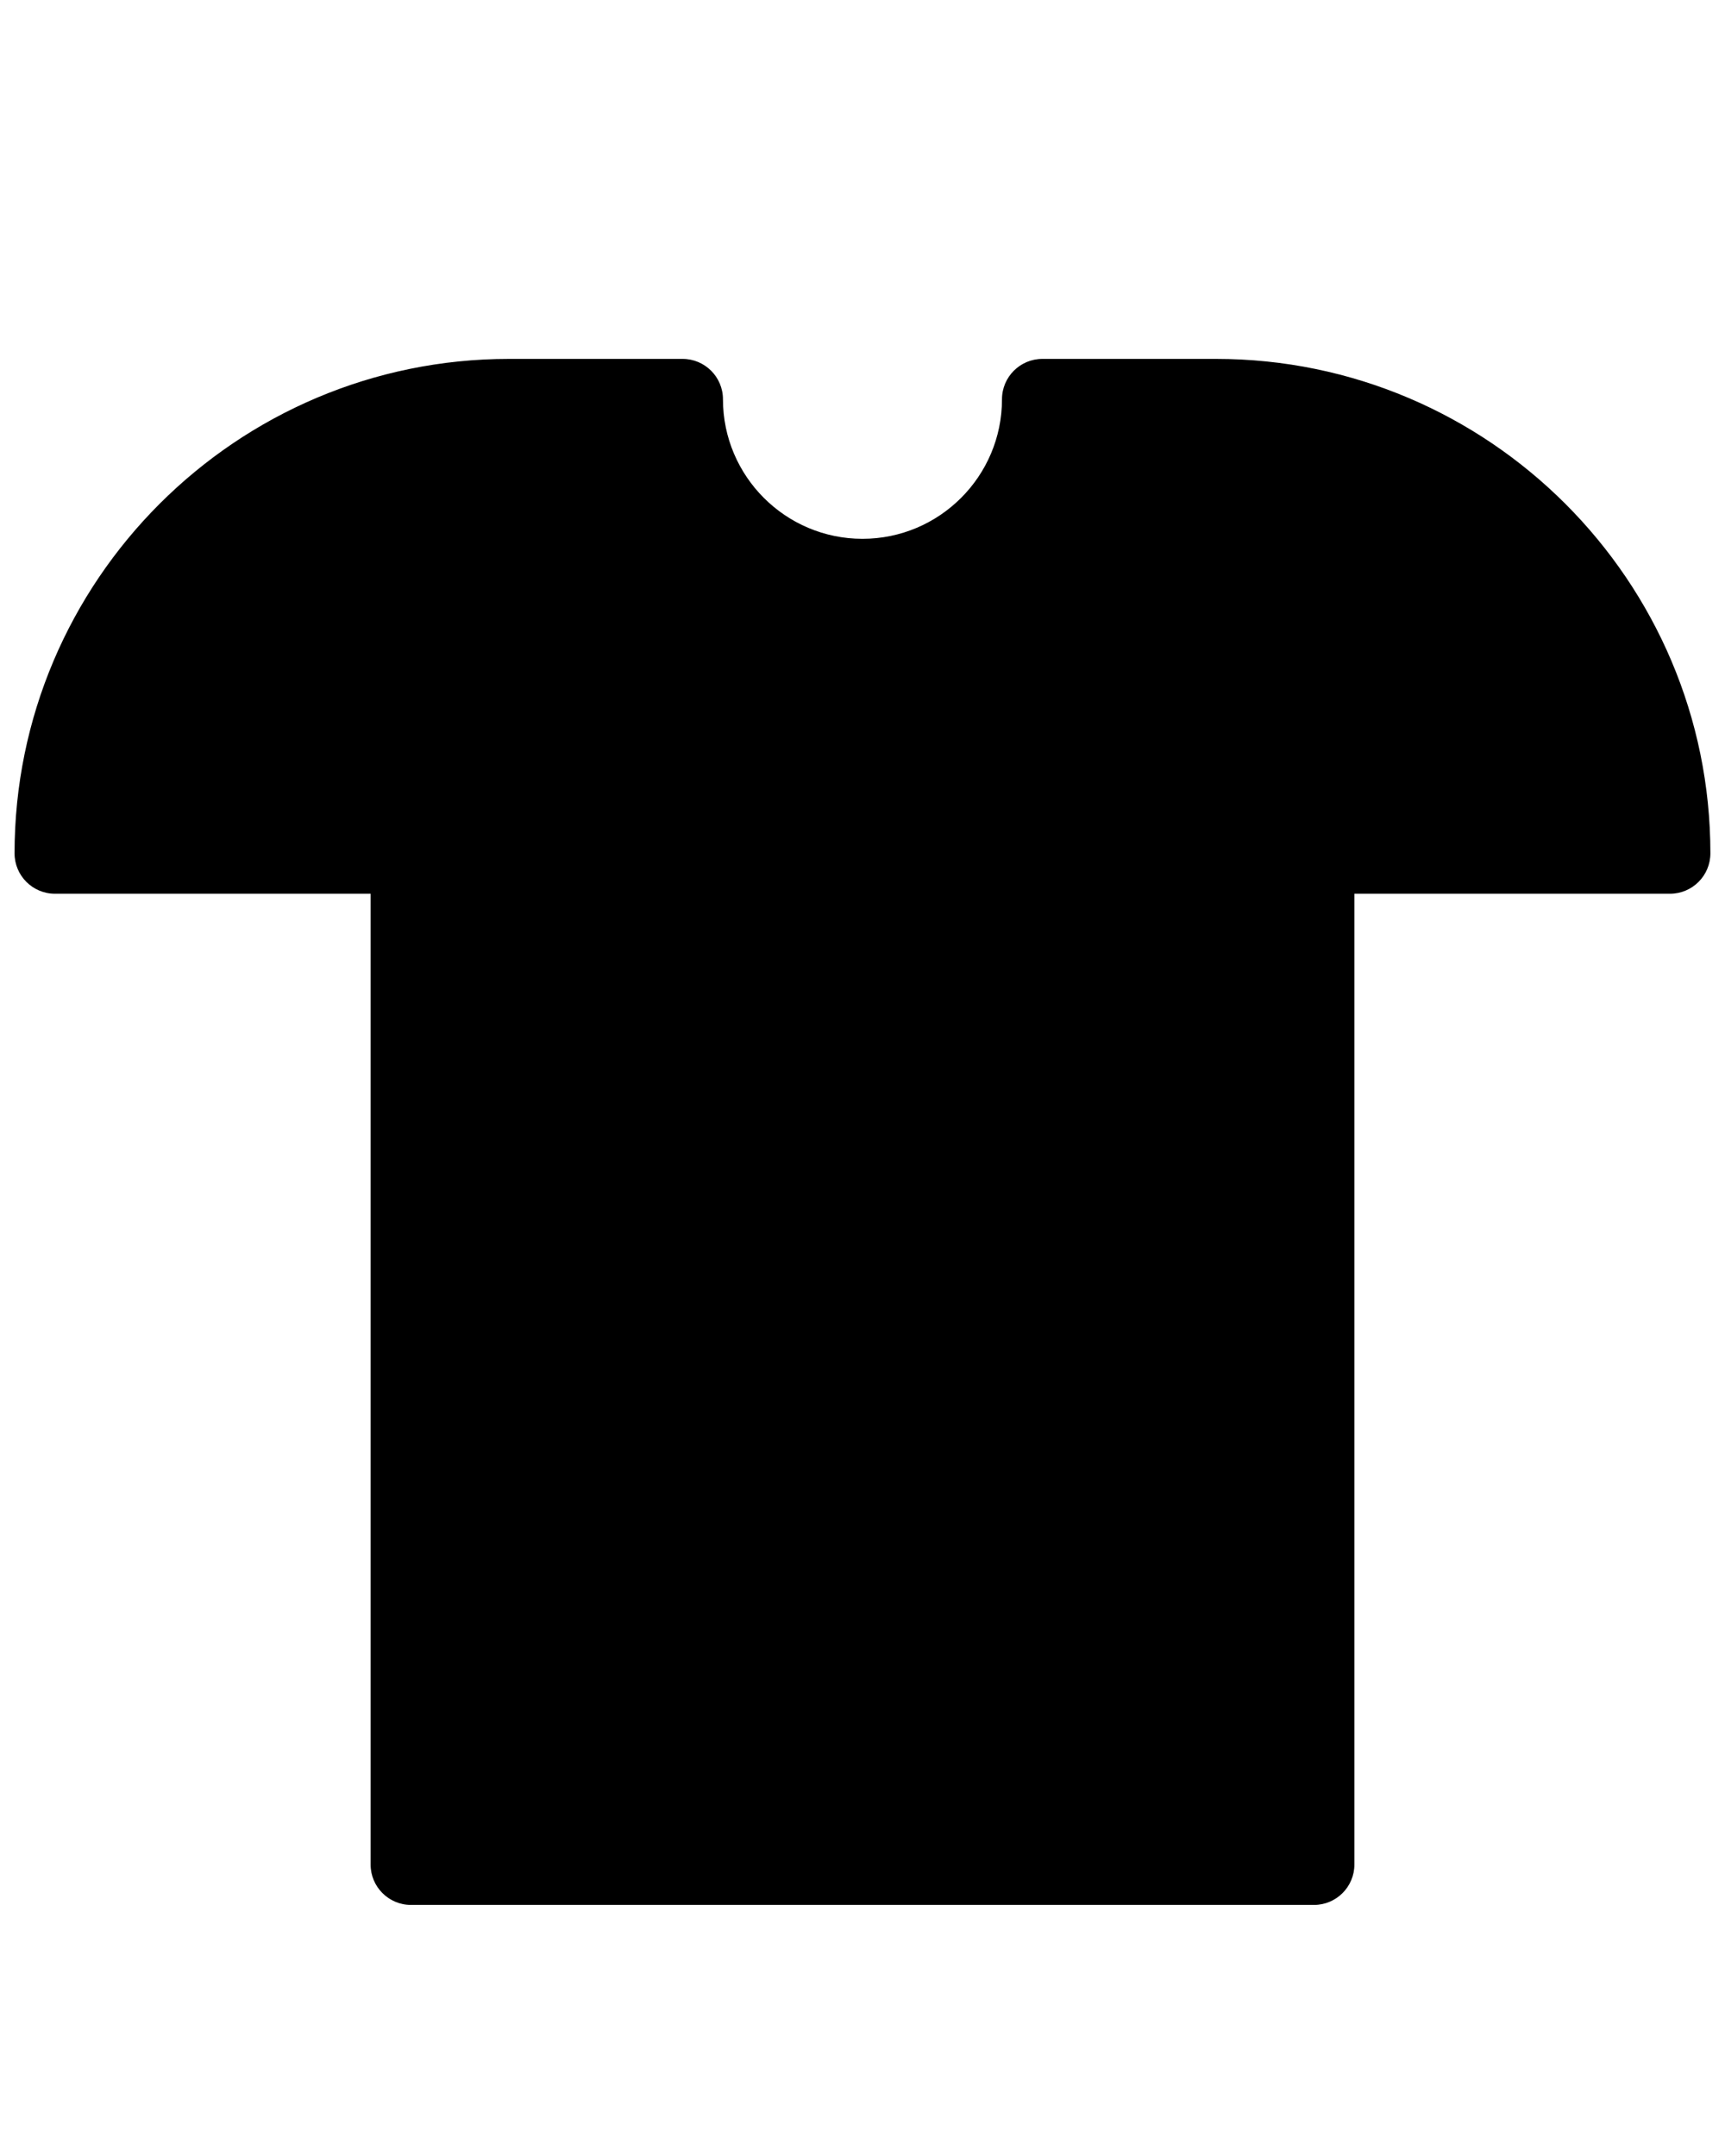 <svg viewBox="0 -10 64 80">
<path d="M45.112,3.317h-6.437c-0.828,0-1.5,0.671-1.5,1.5c0,2.854-2.322,5.176-5.176,5.176c-2.853,0-5.173-2.32-5.176-5.171  c0-0.001,0-0.003,0-0.005c0-0.829-0.671-1.5-1.5-1.5h-6.437c-10.116,0-18.346,8.23-18.346,18.346c0,0.829,0.671,1.5,1.5,1.5H13.75  v36.021c0,0.828,0.671,1.5,1.5,1.5h33.5c0.828,0,1.5-0.672,1.5-1.5V23.163h11.708c0.828,0,1.5-0.671,1.5-1.5  C63.458,11.547,55.229,3.317,45.112,3.317z" />
</svg>